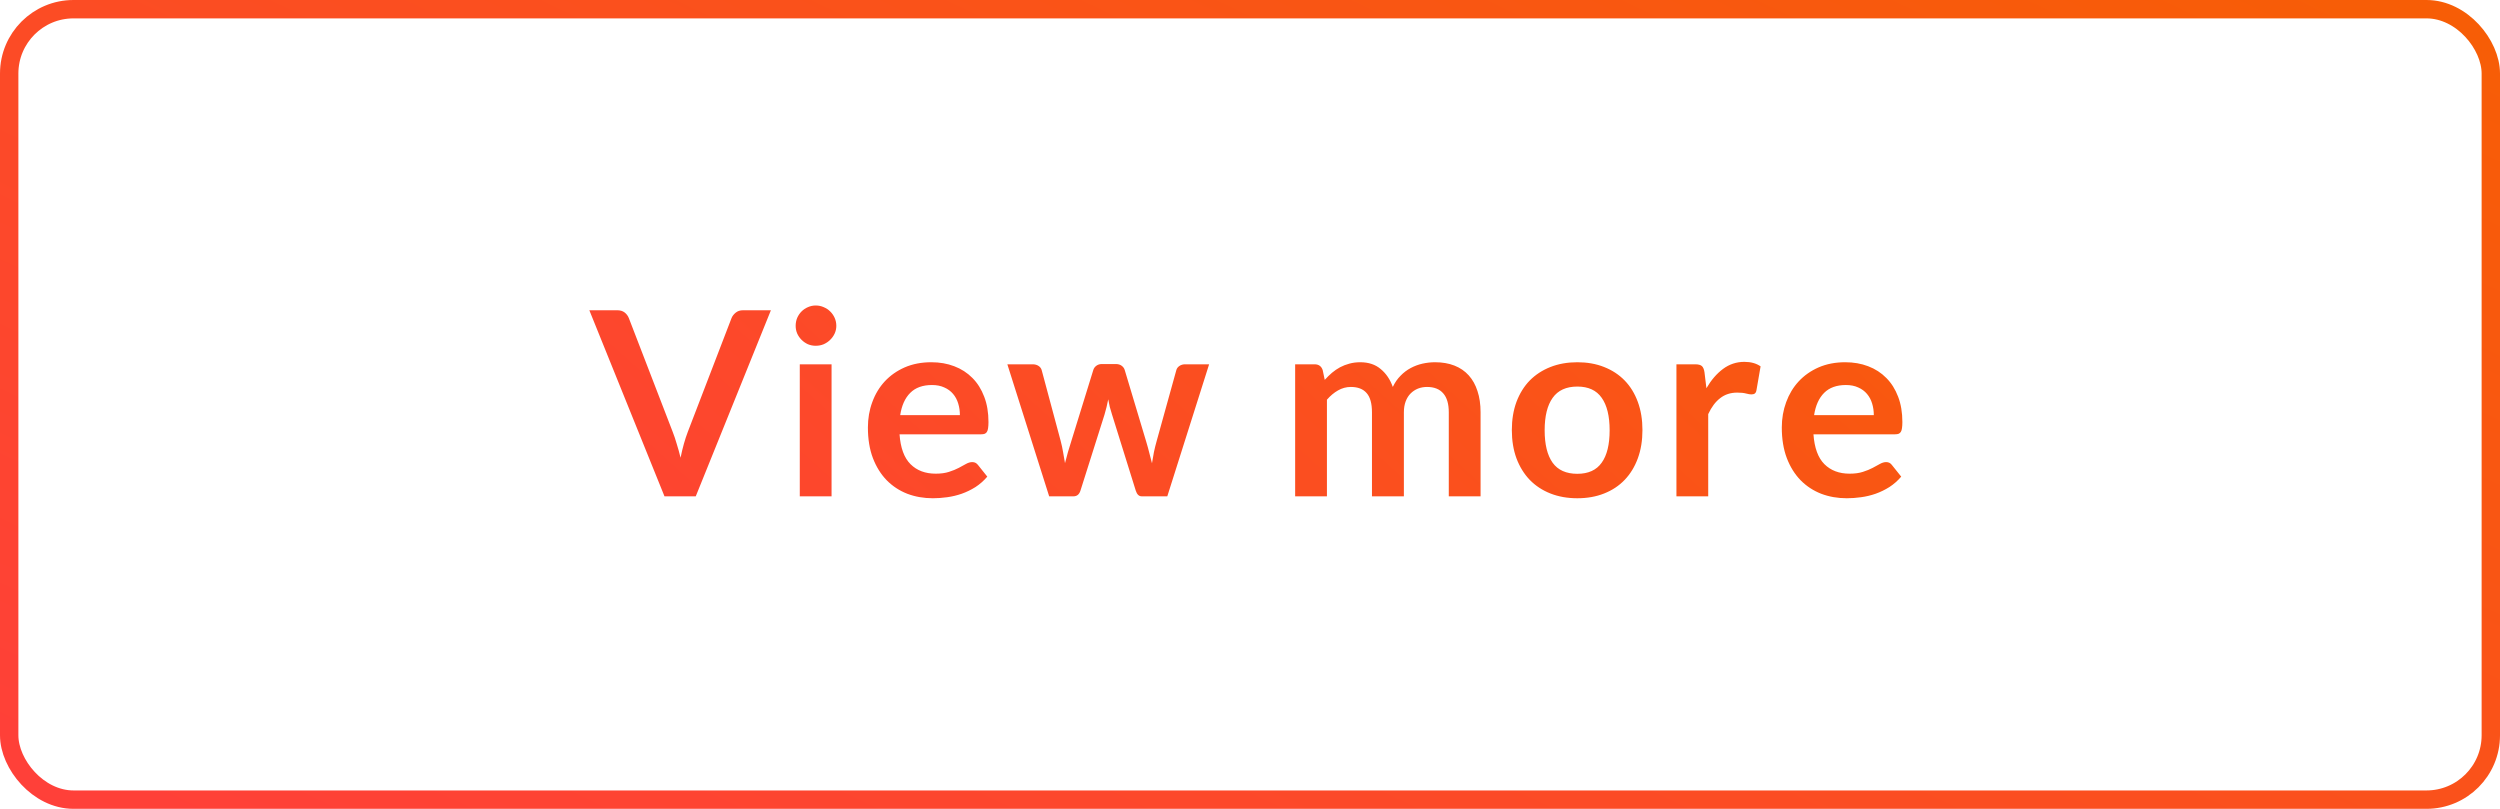 <svg width="136" height="44" viewBox="0 0 136 44" fill="none" xmlns="http://www.w3.org/2000/svg">
<rect x="0.5" y="0.5" width="135" height="43" rx="3.5" stroke="url(#paint0_linear_47768_1878)"/>
<path d="M32.06 16.878H33.579C33.743 16.878 33.876 16.918 33.978 16.997C34.081 17.076 34.158 17.179 34.209 17.305L36.589 23.479C36.669 23.68 36.743 23.901 36.813 24.144C36.888 24.382 36.958 24.634 37.023 24.9C37.131 24.363 37.264 23.89 37.422 23.479L39.795 17.305C39.837 17.198 39.912 17.1 40.019 17.011C40.127 16.922 40.26 16.878 40.418 16.878H41.937L37.849 27H36.148L32.06 16.878ZM45.237 19.818V27H43.508V19.818H45.237ZM45.496 17.725C45.496 17.874 45.465 18.014 45.405 18.145C45.344 18.276 45.262 18.39 45.16 18.488C45.062 18.586 44.945 18.665 44.81 18.726C44.674 18.782 44.53 18.81 44.376 18.81C44.226 18.81 44.084 18.782 43.949 18.726C43.818 18.665 43.704 18.586 43.606 18.488C43.508 18.39 43.428 18.276 43.368 18.145C43.312 18.014 43.284 17.874 43.284 17.725C43.284 17.571 43.312 17.426 43.368 17.291C43.428 17.156 43.508 17.039 43.606 16.941C43.704 16.843 43.818 16.766 43.949 16.71C44.084 16.649 44.226 16.619 44.376 16.619C44.53 16.619 44.674 16.649 44.81 16.71C44.945 16.766 45.062 16.843 45.16 16.941C45.262 17.039 45.344 17.156 45.405 17.291C45.465 17.426 45.496 17.571 45.496 17.725ZM50.664 19.706C51.117 19.706 51.532 19.778 51.91 19.923C52.293 20.068 52.622 20.28 52.898 20.56C53.173 20.835 53.388 21.176 53.541 21.582C53.696 21.983 53.773 22.443 53.773 22.961C53.773 23.092 53.766 23.201 53.752 23.29C53.742 23.374 53.721 23.442 53.688 23.493C53.66 23.54 53.621 23.575 53.569 23.598C53.518 23.617 53.453 23.626 53.373 23.626H48.935C48.987 24.363 49.185 24.905 49.531 25.25C49.876 25.595 50.333 25.768 50.903 25.768C51.182 25.768 51.423 25.735 51.623 25.67C51.829 25.605 52.006 25.532 52.156 25.453C52.309 25.374 52.443 25.301 52.554 25.236C52.671 25.171 52.783 25.138 52.891 25.138C52.961 25.138 53.021 25.152 53.072 25.18C53.124 25.208 53.168 25.248 53.206 25.299L53.709 25.929C53.518 26.153 53.303 26.342 53.066 26.496C52.828 26.645 52.578 26.767 52.316 26.86C52.06 26.949 51.796 27.012 51.526 27.049C51.26 27.086 51.001 27.105 50.748 27.105C50.249 27.105 49.785 27.023 49.355 26.86C48.926 26.692 48.553 26.447 48.236 26.125C47.918 25.798 47.669 25.397 47.486 24.921C47.304 24.44 47.214 23.885 47.214 23.255C47.214 22.765 47.293 22.305 47.452 21.876C47.61 21.442 47.837 21.066 48.13 20.749C48.429 20.427 48.791 20.173 49.215 19.986C49.645 19.799 50.128 19.706 50.664 19.706ZM50.7 20.945C50.196 20.945 49.801 21.087 49.517 21.372C49.232 21.657 49.05 22.06 48.971 22.583H52.218C52.218 22.359 52.188 22.149 52.127 21.953C52.067 21.752 51.974 21.577 51.847 21.428C51.721 21.279 51.563 21.162 51.371 21.078C51.18 20.989 50.956 20.945 50.7 20.945ZM54.8 19.818H56.172C56.303 19.818 56.412 19.848 56.501 19.909C56.59 19.97 56.646 20.047 56.669 20.14L57.698 23.976C57.754 24.186 57.798 24.391 57.831 24.592C57.868 24.793 57.903 24.993 57.936 25.194C57.987 24.993 58.041 24.793 58.097 24.592C58.158 24.391 58.221 24.186 58.286 23.976L59.476 20.126C59.504 20.033 59.56 19.956 59.644 19.895C59.728 19.834 59.826 19.804 59.938 19.804H60.701C60.827 19.804 60.932 19.834 61.016 19.895C61.1 19.956 61.156 20.033 61.184 20.126L62.36 24.046C62.421 24.247 62.474 24.443 62.521 24.634C62.572 24.821 62.621 25.01 62.668 25.201C62.701 25 62.736 24.8 62.773 24.599C62.815 24.398 62.866 24.191 62.927 23.976L63.991 20.14C64.014 20.047 64.07 19.97 64.159 19.909C64.248 19.848 64.35 19.818 64.467 19.818H65.776L63.501 27H62.108C61.959 27 61.851 26.897 61.786 26.692L60.491 22.541C60.449 22.406 60.409 22.27 60.372 22.135C60.339 21.995 60.311 21.857 60.288 21.722C60.26 21.862 60.23 22.002 60.197 22.142C60.164 22.277 60.127 22.415 60.085 22.555L58.776 26.692C58.711 26.897 58.585 27 58.398 27H57.075L54.8 19.818ZM70.456 27V19.818H71.513C71.737 19.818 71.884 19.923 71.954 20.133L72.066 20.665C72.192 20.525 72.323 20.397 72.458 20.28C72.598 20.163 72.745 20.063 72.899 19.979C73.058 19.895 73.226 19.83 73.403 19.783C73.585 19.732 73.784 19.706 73.998 19.706C74.451 19.706 74.822 19.83 75.111 20.077C75.405 20.32 75.625 20.644 75.769 21.05C75.881 20.812 76.021 20.609 76.189 20.441C76.357 20.268 76.542 20.128 76.742 20.021C76.943 19.914 77.155 19.834 77.379 19.783C77.608 19.732 77.837 19.706 78.065 19.706C78.462 19.706 78.814 19.767 79.122 19.888C79.43 20.009 79.689 20.187 79.899 20.42C80.109 20.653 80.268 20.938 80.375 21.274C80.487 21.61 80.543 21.995 80.543 22.429V27H78.814V22.429C78.814 21.972 78.714 21.629 78.513 21.4C78.313 21.167 78.019 21.05 77.631 21.05C77.454 21.05 77.288 21.08 77.134 21.141C76.985 21.202 76.852 21.29 76.735 21.407C76.623 21.519 76.535 21.661 76.469 21.834C76.404 22.007 76.371 22.205 76.371 22.429V27H74.635V22.429C74.635 21.948 74.537 21.598 74.341 21.379C74.15 21.16 73.865 21.05 73.487 21.05C73.24 21.05 73.007 21.113 72.787 21.239C72.573 21.36 72.372 21.528 72.185 21.743V27H70.456ZM85.807 19.706C86.344 19.706 86.829 19.792 87.263 19.965C87.702 20.138 88.075 20.383 88.383 20.7C88.691 21.017 88.929 21.405 89.097 21.862C89.265 22.319 89.349 22.83 89.349 23.395C89.349 23.964 89.265 24.478 89.097 24.935C88.929 25.392 88.691 25.782 88.383 26.104C88.075 26.426 87.702 26.673 87.263 26.846C86.829 27.019 86.344 27.105 85.807 27.105C85.271 27.105 84.783 27.019 84.344 26.846C83.906 26.673 83.53 26.426 83.217 26.104C82.909 25.782 82.669 25.392 82.496 24.935C82.328 24.478 82.244 23.964 82.244 23.395C82.244 22.83 82.328 22.319 82.496 21.862C82.669 21.405 82.909 21.017 83.217 20.7C83.53 20.383 83.906 20.138 84.344 19.965C84.783 19.792 85.271 19.706 85.807 19.706ZM85.807 25.775C86.405 25.775 86.846 25.574 87.13 25.173C87.42 24.772 87.564 24.184 87.564 23.409C87.564 22.634 87.42 22.044 87.13 21.638C86.846 21.232 86.405 21.029 85.807 21.029C85.201 21.029 84.753 21.234 84.463 21.645C84.174 22.051 84.029 22.639 84.029 23.409C84.029 24.179 84.174 24.767 84.463 25.173C84.753 25.574 85.201 25.775 85.807 25.775ZM91.198 27V19.818H92.213C92.391 19.818 92.514 19.851 92.584 19.916C92.654 19.981 92.701 20.093 92.724 20.252L92.829 21.12C93.086 20.677 93.387 20.327 93.732 20.07C94.078 19.813 94.465 19.685 94.894 19.685C95.249 19.685 95.543 19.767 95.776 19.93L95.552 21.225C95.538 21.309 95.508 21.37 95.461 21.407C95.415 21.44 95.352 21.456 95.272 21.456C95.202 21.456 95.107 21.44 94.985 21.407C94.864 21.374 94.703 21.358 94.502 21.358C94.143 21.358 93.835 21.458 93.578 21.659C93.322 21.855 93.105 22.144 92.927 22.527V27H91.198ZM100.381 19.706C100.834 19.706 101.249 19.778 101.627 19.923C102.01 20.068 102.339 20.28 102.614 20.56C102.89 20.835 103.104 21.176 103.258 21.582C103.412 21.983 103.489 22.443 103.489 22.961C103.489 23.092 103.482 23.201 103.468 23.29C103.459 23.374 103.438 23.442 103.405 23.493C103.377 23.54 103.338 23.575 103.286 23.598C103.235 23.617 103.17 23.626 103.09 23.626H98.652C98.704 24.363 98.902 24.905 99.247 25.25C99.593 25.595 100.05 25.768 100.619 25.768C100.899 25.768 101.14 25.735 101.34 25.67C101.546 25.605 101.723 25.532 101.872 25.453C102.026 25.374 102.159 25.301 102.271 25.236C102.388 25.171 102.5 25.138 102.607 25.138C102.677 25.138 102.738 25.152 102.789 25.18C102.841 25.208 102.885 25.248 102.922 25.299L103.426 25.929C103.235 26.153 103.02 26.342 102.782 26.496C102.544 26.645 102.295 26.767 102.033 26.86C101.777 26.949 101.513 27.012 101.242 27.049C100.976 27.086 100.717 27.105 100.465 27.105C99.966 27.105 99.502 27.023 99.072 26.86C98.643 26.692 98.27 26.447 97.952 26.125C97.635 25.798 97.385 25.397 97.203 24.921C97.021 24.44 96.93 23.885 96.93 23.255C96.93 22.765 97.01 22.305 97.168 21.876C97.327 21.442 97.553 21.066 97.847 20.749C98.146 20.427 98.508 20.173 98.932 19.986C99.362 19.799 99.845 19.706 100.381 19.706ZM100.416 20.945C99.912 20.945 99.518 21.087 99.233 21.372C98.949 21.657 98.767 22.06 98.687 22.583H101.935C101.935 22.359 101.905 22.149 101.844 21.953C101.784 21.752 101.69 21.577 101.564 21.428C101.438 21.279 101.28 21.162 101.088 21.078C100.897 20.989 100.673 20.945 100.416 20.945Z" fill="url(#paint1_linear_47768_1878)"/>
<defs>
<linearGradient id="paint0_linear_47768_1878" x1="-5.06639e-06" y1="44" x2="42.493" y2="-44.764" gradientUnits="userSpaceOnUse">
<stop stop-color="#FF3F3A"/>
<stop offset="1" stop-color="#F75E05"/>
</linearGradient>
<linearGradient id="paint1_linear_47768_1878" x1="32" y1="44" x2="86.278" y2="-16.025" gradientUnits="userSpaceOnUse">
<stop stop-color="#FF3F3A"/>
<stop offset="1" stop-color="#F75E05"/>
</linearGradient>
</defs>
</svg>
